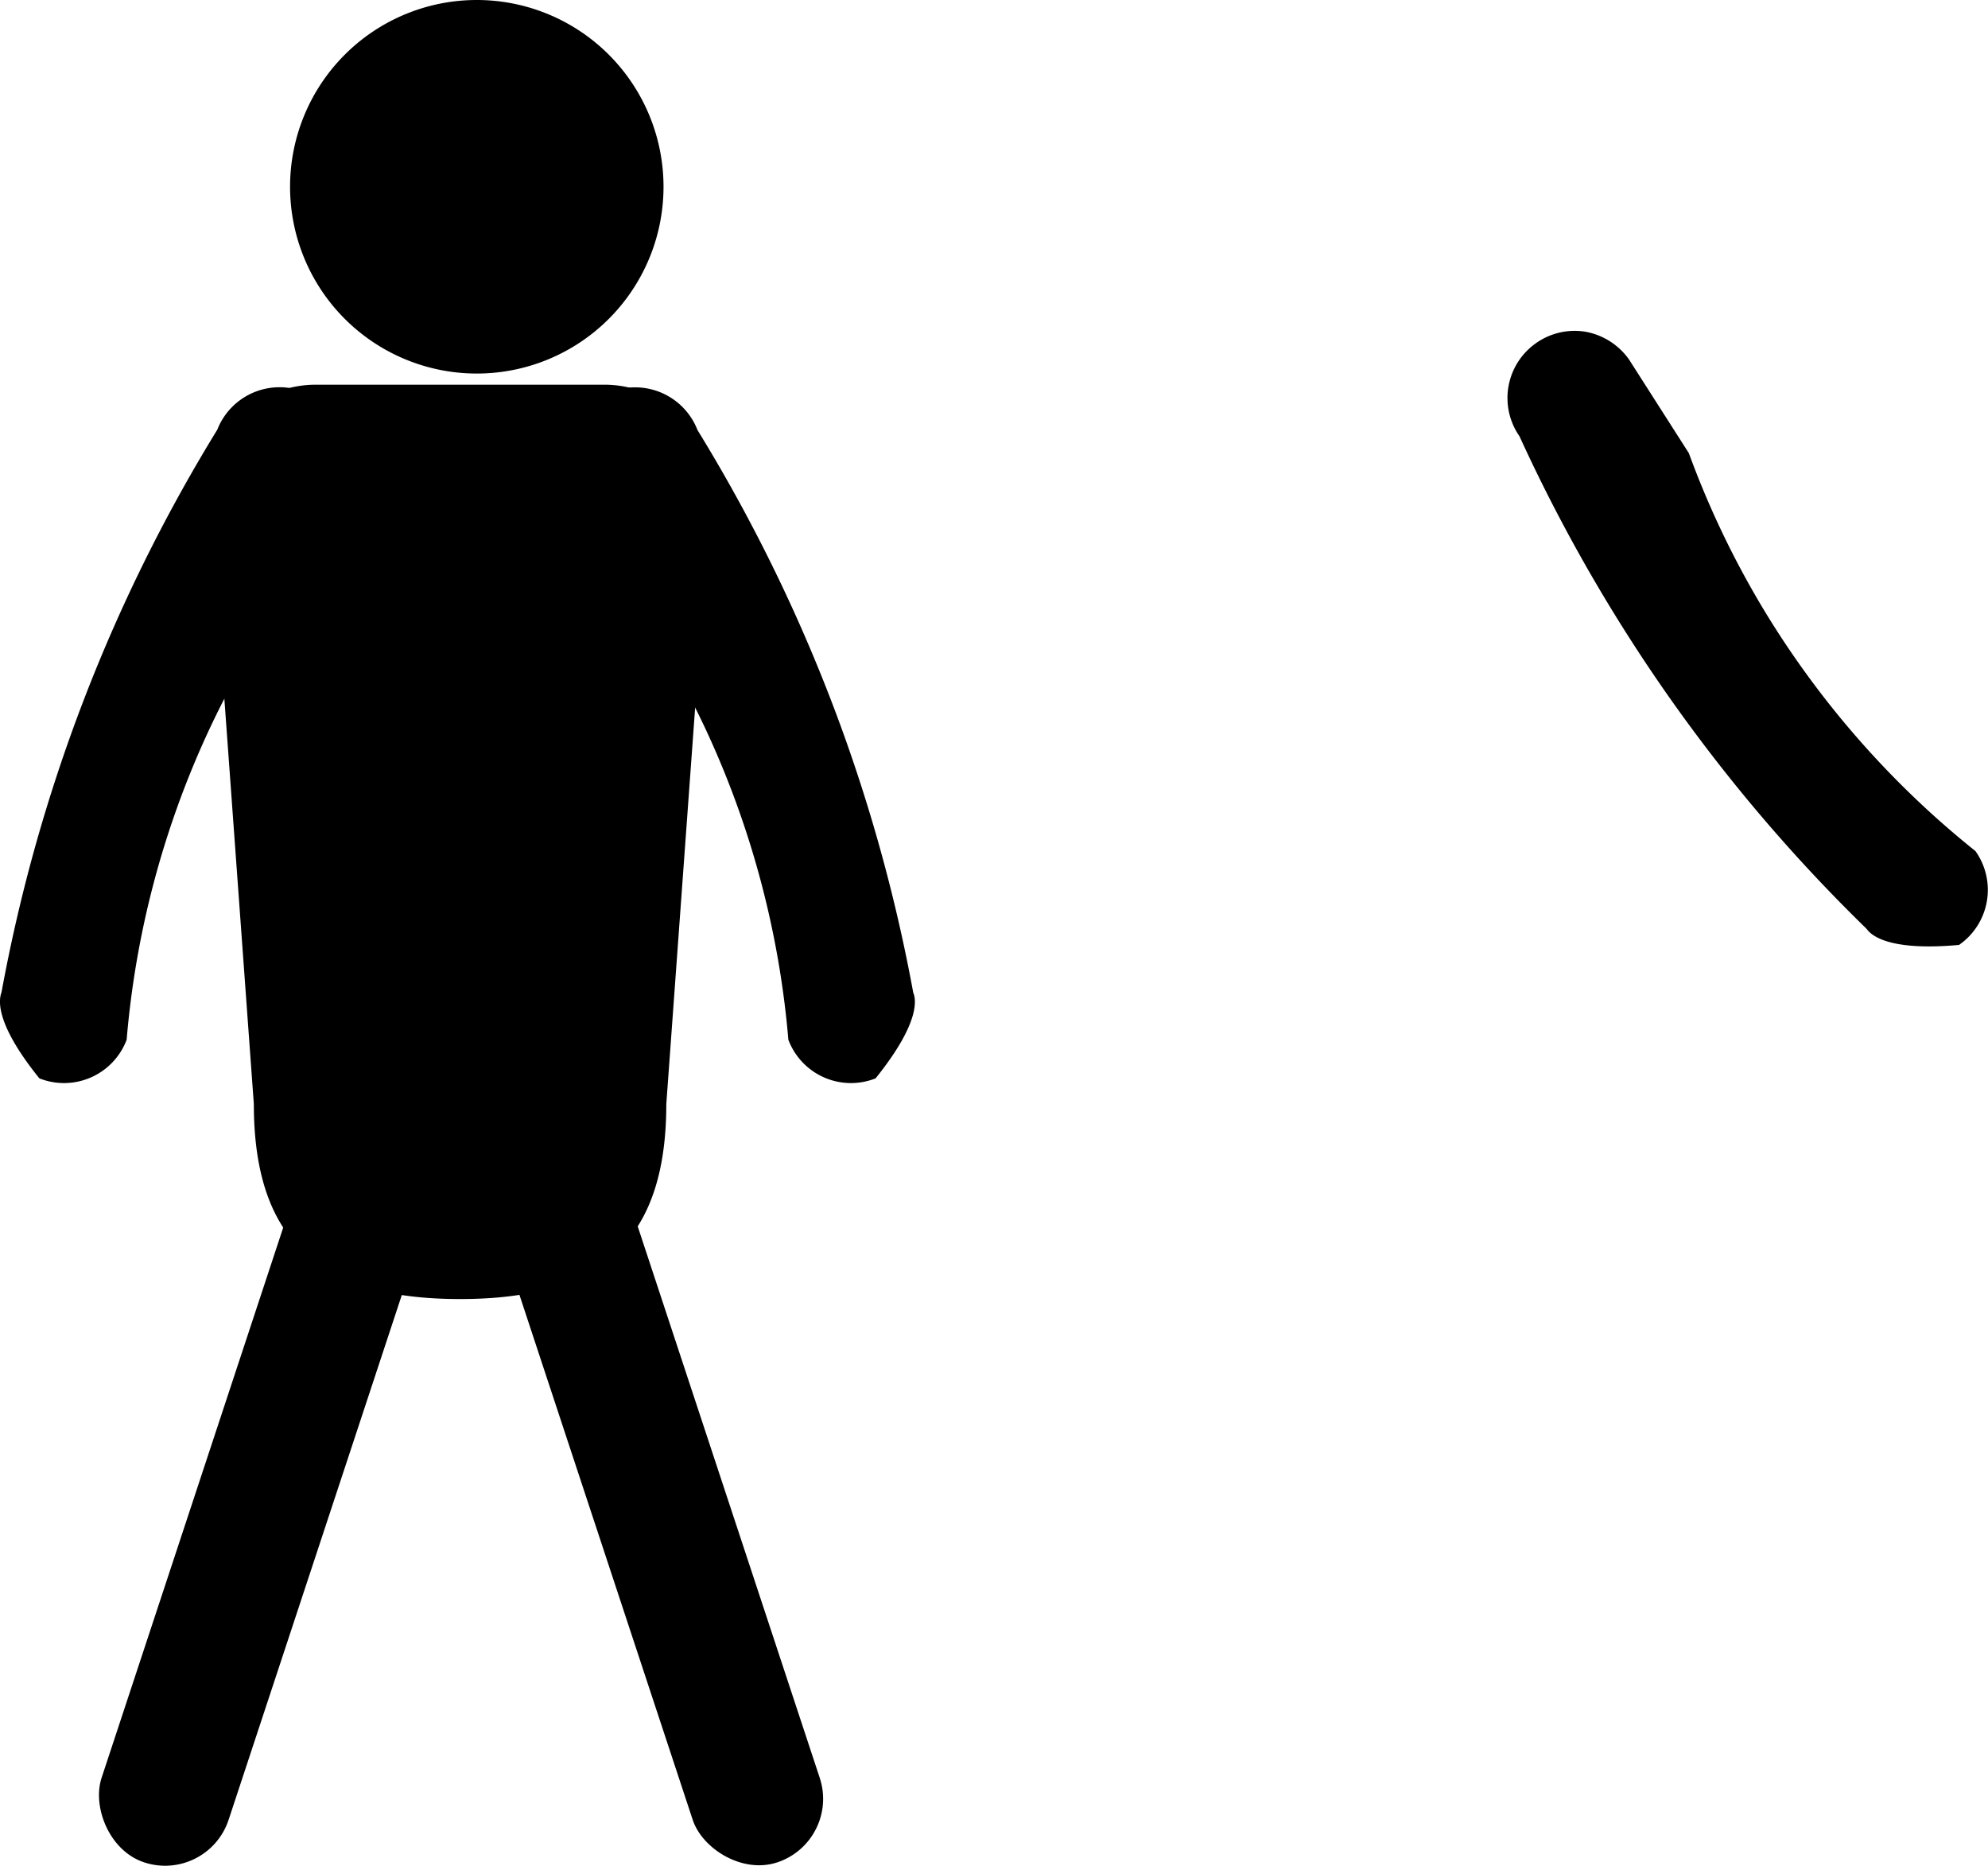 <svg id="Слой_1" data-name="Слой 1" xmlns="http://www.w3.org/2000/svg" viewBox="0 0 356.66 334.65"><defs><style>.cls-1,.cls-2{stroke:#000;stroke-miterlimit:10;}.cls-1{fill-rule:evenodd;}</style></defs><title>stickman</title><circle cx="85.54" cy="33.5" r="33"/><path d="M93.5,5A32.5,32.5,0,1,1,61,37.5,32.54,32.54,0,0,1,93.5,5m0-1A33.5,33.5,0,1,0,127,37.5,33.5,33.5,0,0,0,93.5,4Z" transform="translate(-7.96 -4)"/><path class="cls-1" d="M90.5,236.5h0C65.92,236.5,54,226.58,54,202L46,92.08A18.58,18.58,0,0,1,64.58,73.5h51.84A18.58,18.58,0,0,1,135,92.08L127,202C127,226.58,115.08,236.5,90.5,236.5Z" transform="translate(-7.96 -4)"/><path class="cls-1" d="M359.24,173h0A11.51,11.51,0,0,0,362,157,164.85,164.85,0,0,1,324.5,114.5a162.89,162.89,0,0,1-14-29L299.79,68.74A11.75,11.75,0,0,0,292.35,64,11.48,11.48,0,0,0,283.76,66h0A11.51,11.51,0,0,0,281,82,293.37,293.37,0,0,0,310.5,132.5a293.34,293.34,0,0,0,32.71,37.76C343.65,170.89,346.06,174.17,359.24,173Z" transform="translate(-7.96 -4)"/><rect class="cls-2" x="111.1" y="184.34" width="23" height="157.19" rx="11.5" transform="translate(-84.21 47.69) rotate(-18.27)"/><rect class="cls-2" x="47.1" y="184.34" width="23" height="157.19" rx="11.5" transform="translate(23.87 526.98) rotate(-161.73)"/><path class="cls-1" d="M15.33,197h0a11.51,11.51,0,0,0,14.86-6.62,164.6,164.6,0,0,1,14.43-54.83,162.76,162.76,0,0,1,16.29-27.78l8-18.23a11.79,11.79,0,0,0-.23-8.8,11.45,11.45,0,0,0-6.39-6h0A11.5,11.5,0,0,0,47.39,81.3,293.76,293.76,0,0,0,8.71,182.14C8.44,182.86,7.05,186.69,15.33,197Z" transform="translate(-7.96 -4)"/><path class="cls-1" d="M164.74,197h0a11.5,11.5,0,0,1-14.85-6.62,165.09,165.09,0,0,0-14.43-54.83,162.75,162.75,0,0,0-16.3-27.78l-8-18.23a11.75,11.75,0,0,1,.24-8.8,11.44,11.44,0,0,1,6.38-6h0a11.5,11.5,0,0,1,14.86,6.61,294.09,294.09,0,0,1,25.53,52.64,294.3,294.3,0,0,1,13.15,48.2C171.63,182.86,173,186.69,164.74,197Z" transform="translate(-7.96 -4)"/></svg>